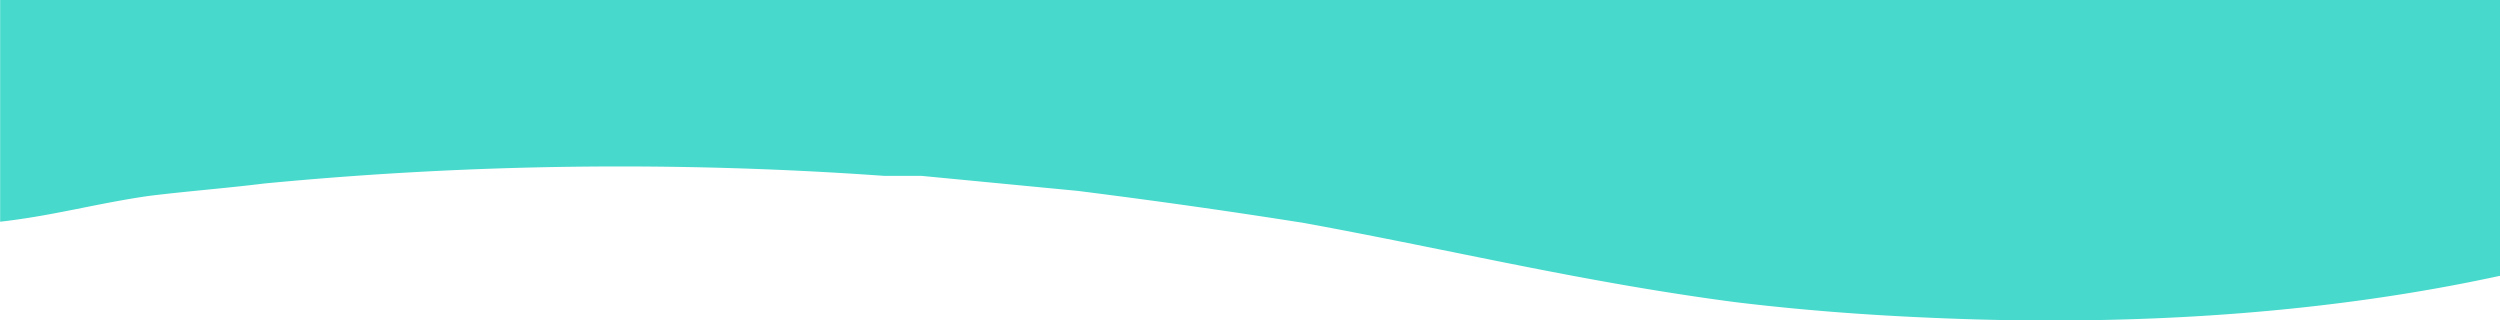 <svg xmlns="http://www.w3.org/2000/svg" viewBox="0 0 500 64.1"><defs><style>.cls-1{fill:#46d9cc;}</style></defs><title>linha azul cima</title><g id="Camada_2" data-name="Camada 2"><g id="Elementos_básicos" data-name="Elementos básicos"><path class="cls-1" d="M500,55.16c-33.32,7.24-69,9.72-104.64,8.73-16.34-.49-31.95-1.48-48.29-3.46-30.46-4-56.46-10.38-86.18-15.82-15.6-2.47-29.72-4.45-45.32-6.43l-31.2-3h-7.43A743,743,0,0,0,52.86,36.7c-8.17,1-14.86,1.48-23,2.47-10.4,1.48-19.32,4-29.83,5.17V0H500Z"/></g></g></svg>